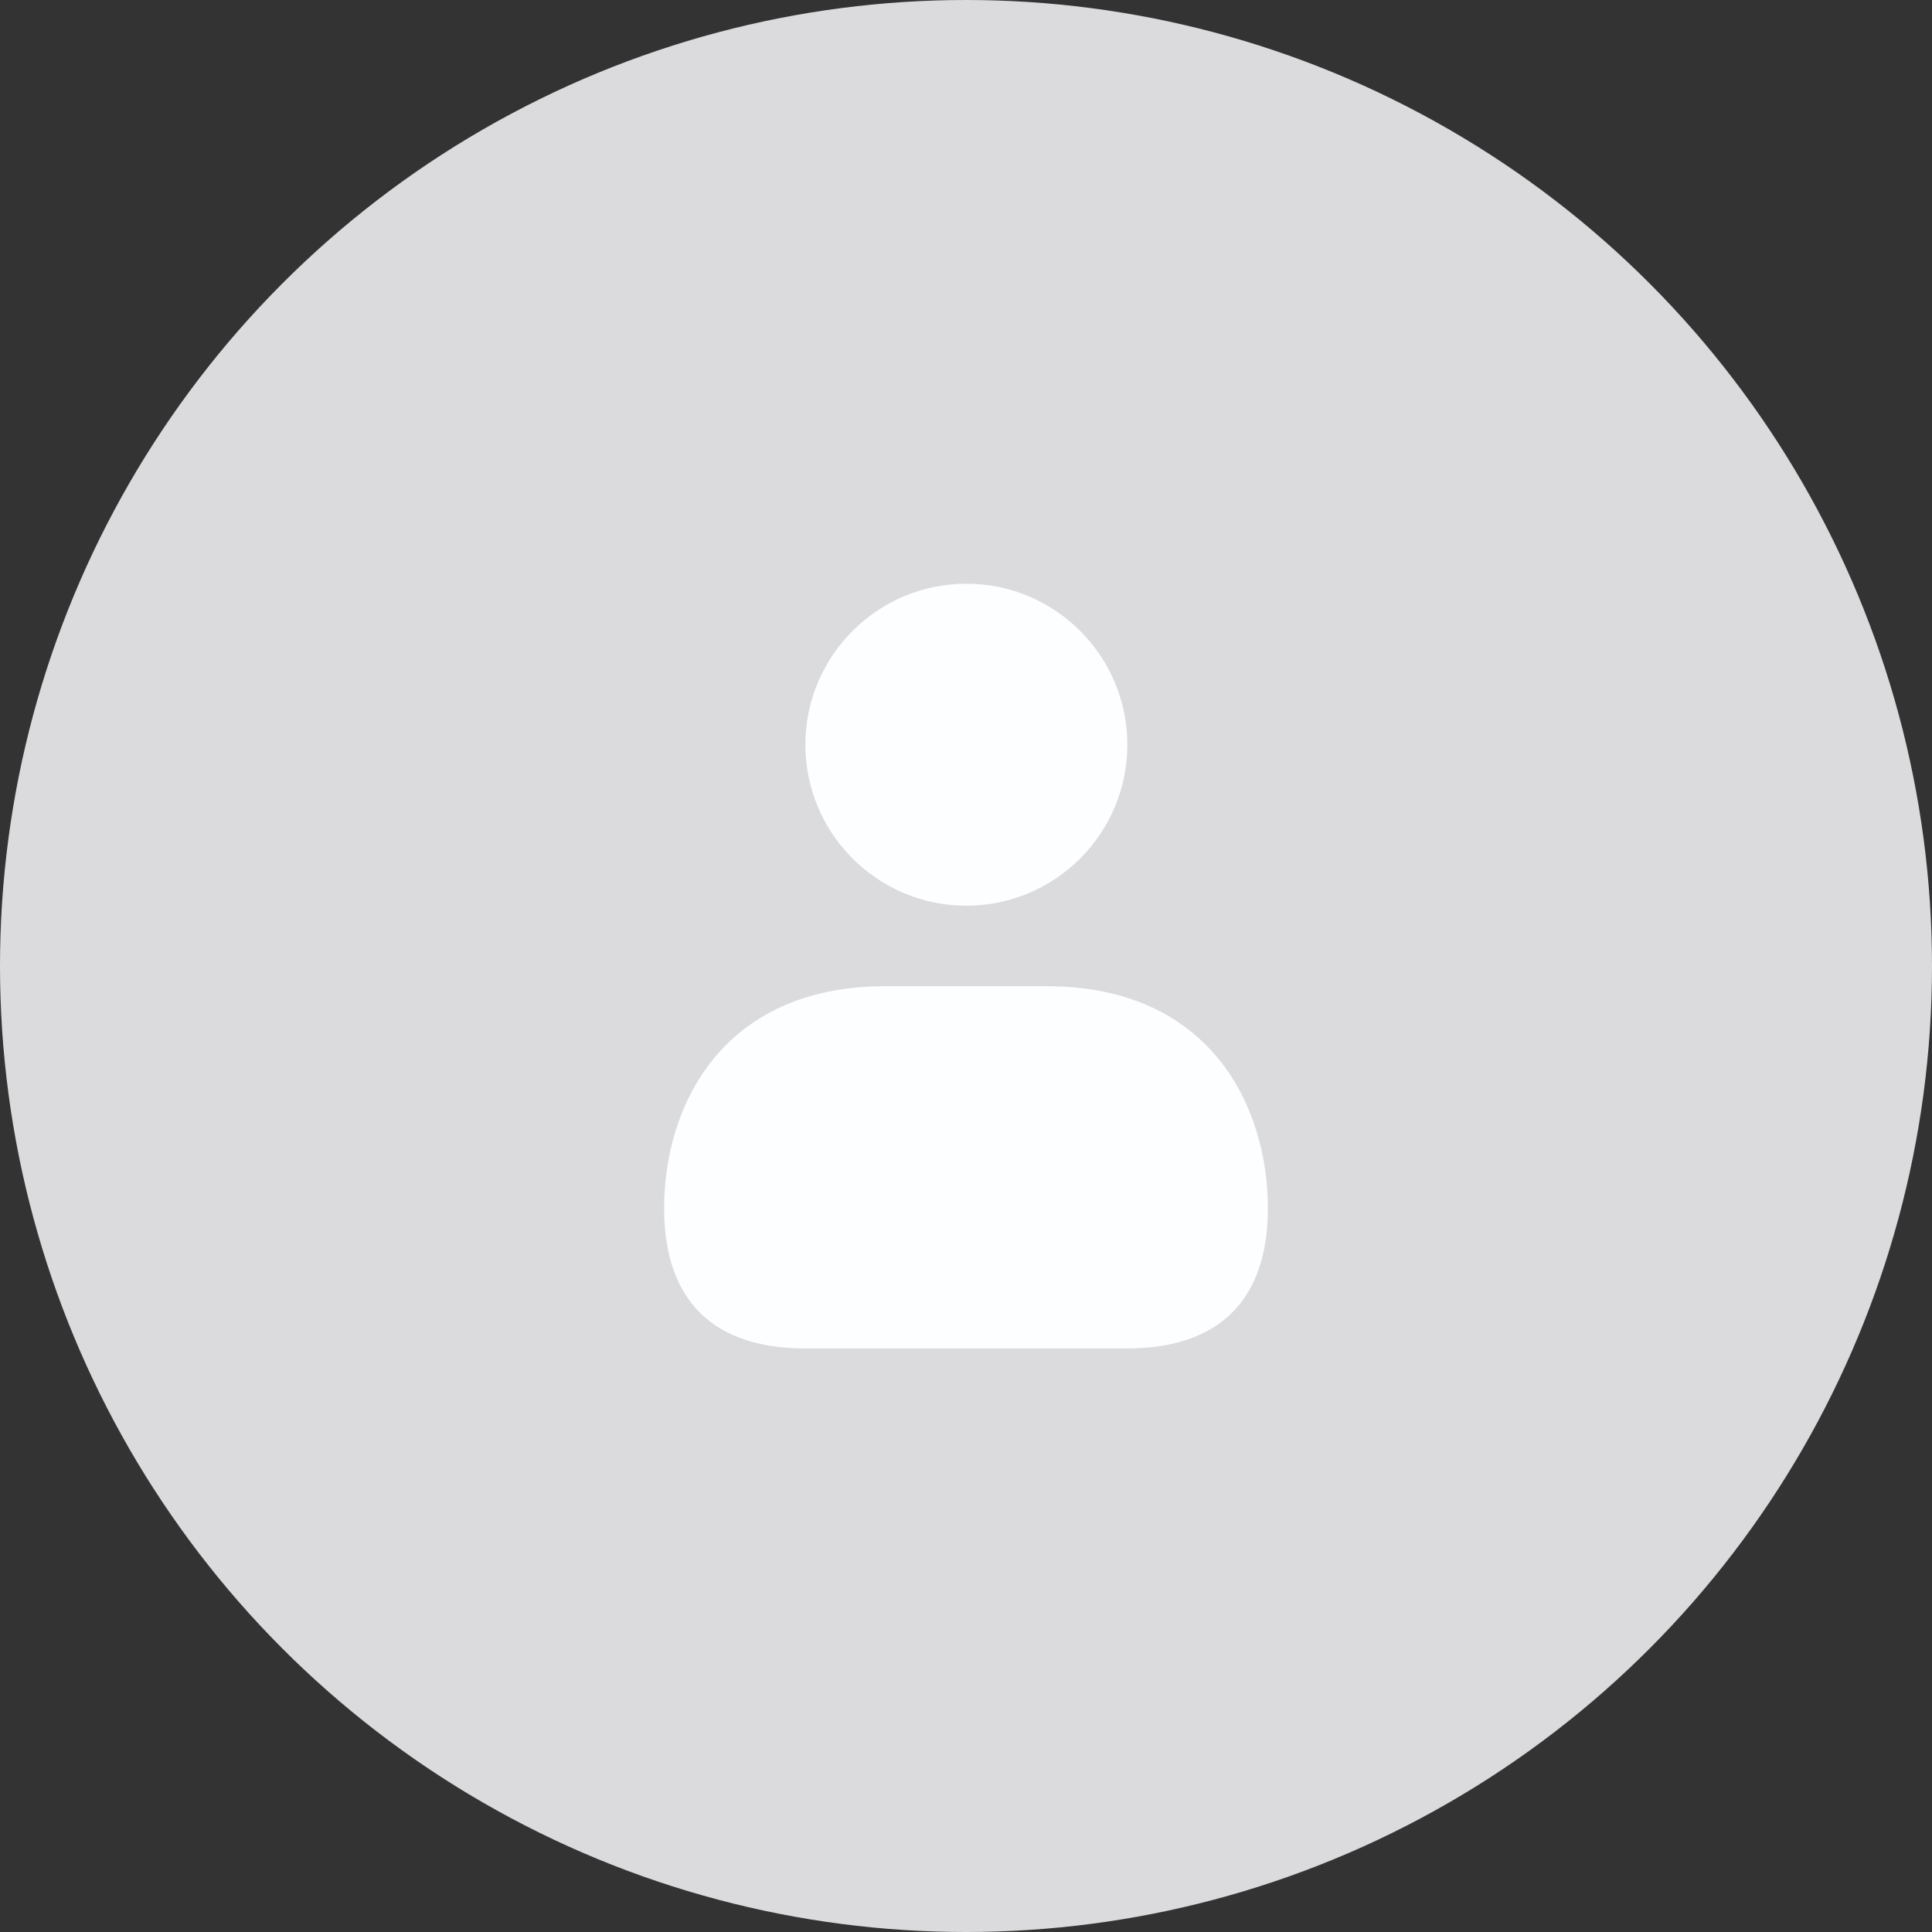 <svg width="64" height="64" viewBox="0 0 64 64" fill="none" xmlns="http://www.w3.org/2000/svg">
<rect x="0" y="0" width="64" height="64" fill="#333333" stroke="none"/>
<g id="Avatar">
<circle id="Ellipse 1" cx="32" cy="32" r="32" fill="#DBDBDD"/>
<g id="Icon">
<path id="user" d="M26.679 24.669C26.679 21.728 29.071 19.336 32.012 19.336C34.953 19.336 37.345 21.728 37.345 24.669C37.345 27.611 34.953 30.003 32.012 30.003C29.071 30.003 26.679 27.611 26.679 24.669ZM34.667 32.669H29.333C23.92 32.669 22 36.633 22 40.028C22 43.064 23.615 44.669 26.671 44.669H37.329C40.385 44.669 42 43.064 42 40.028C42 36.633 40.08 32.669 34.667 32.669Z" fill="#FDFEFF"/>
</g>
</g>
</svg>
